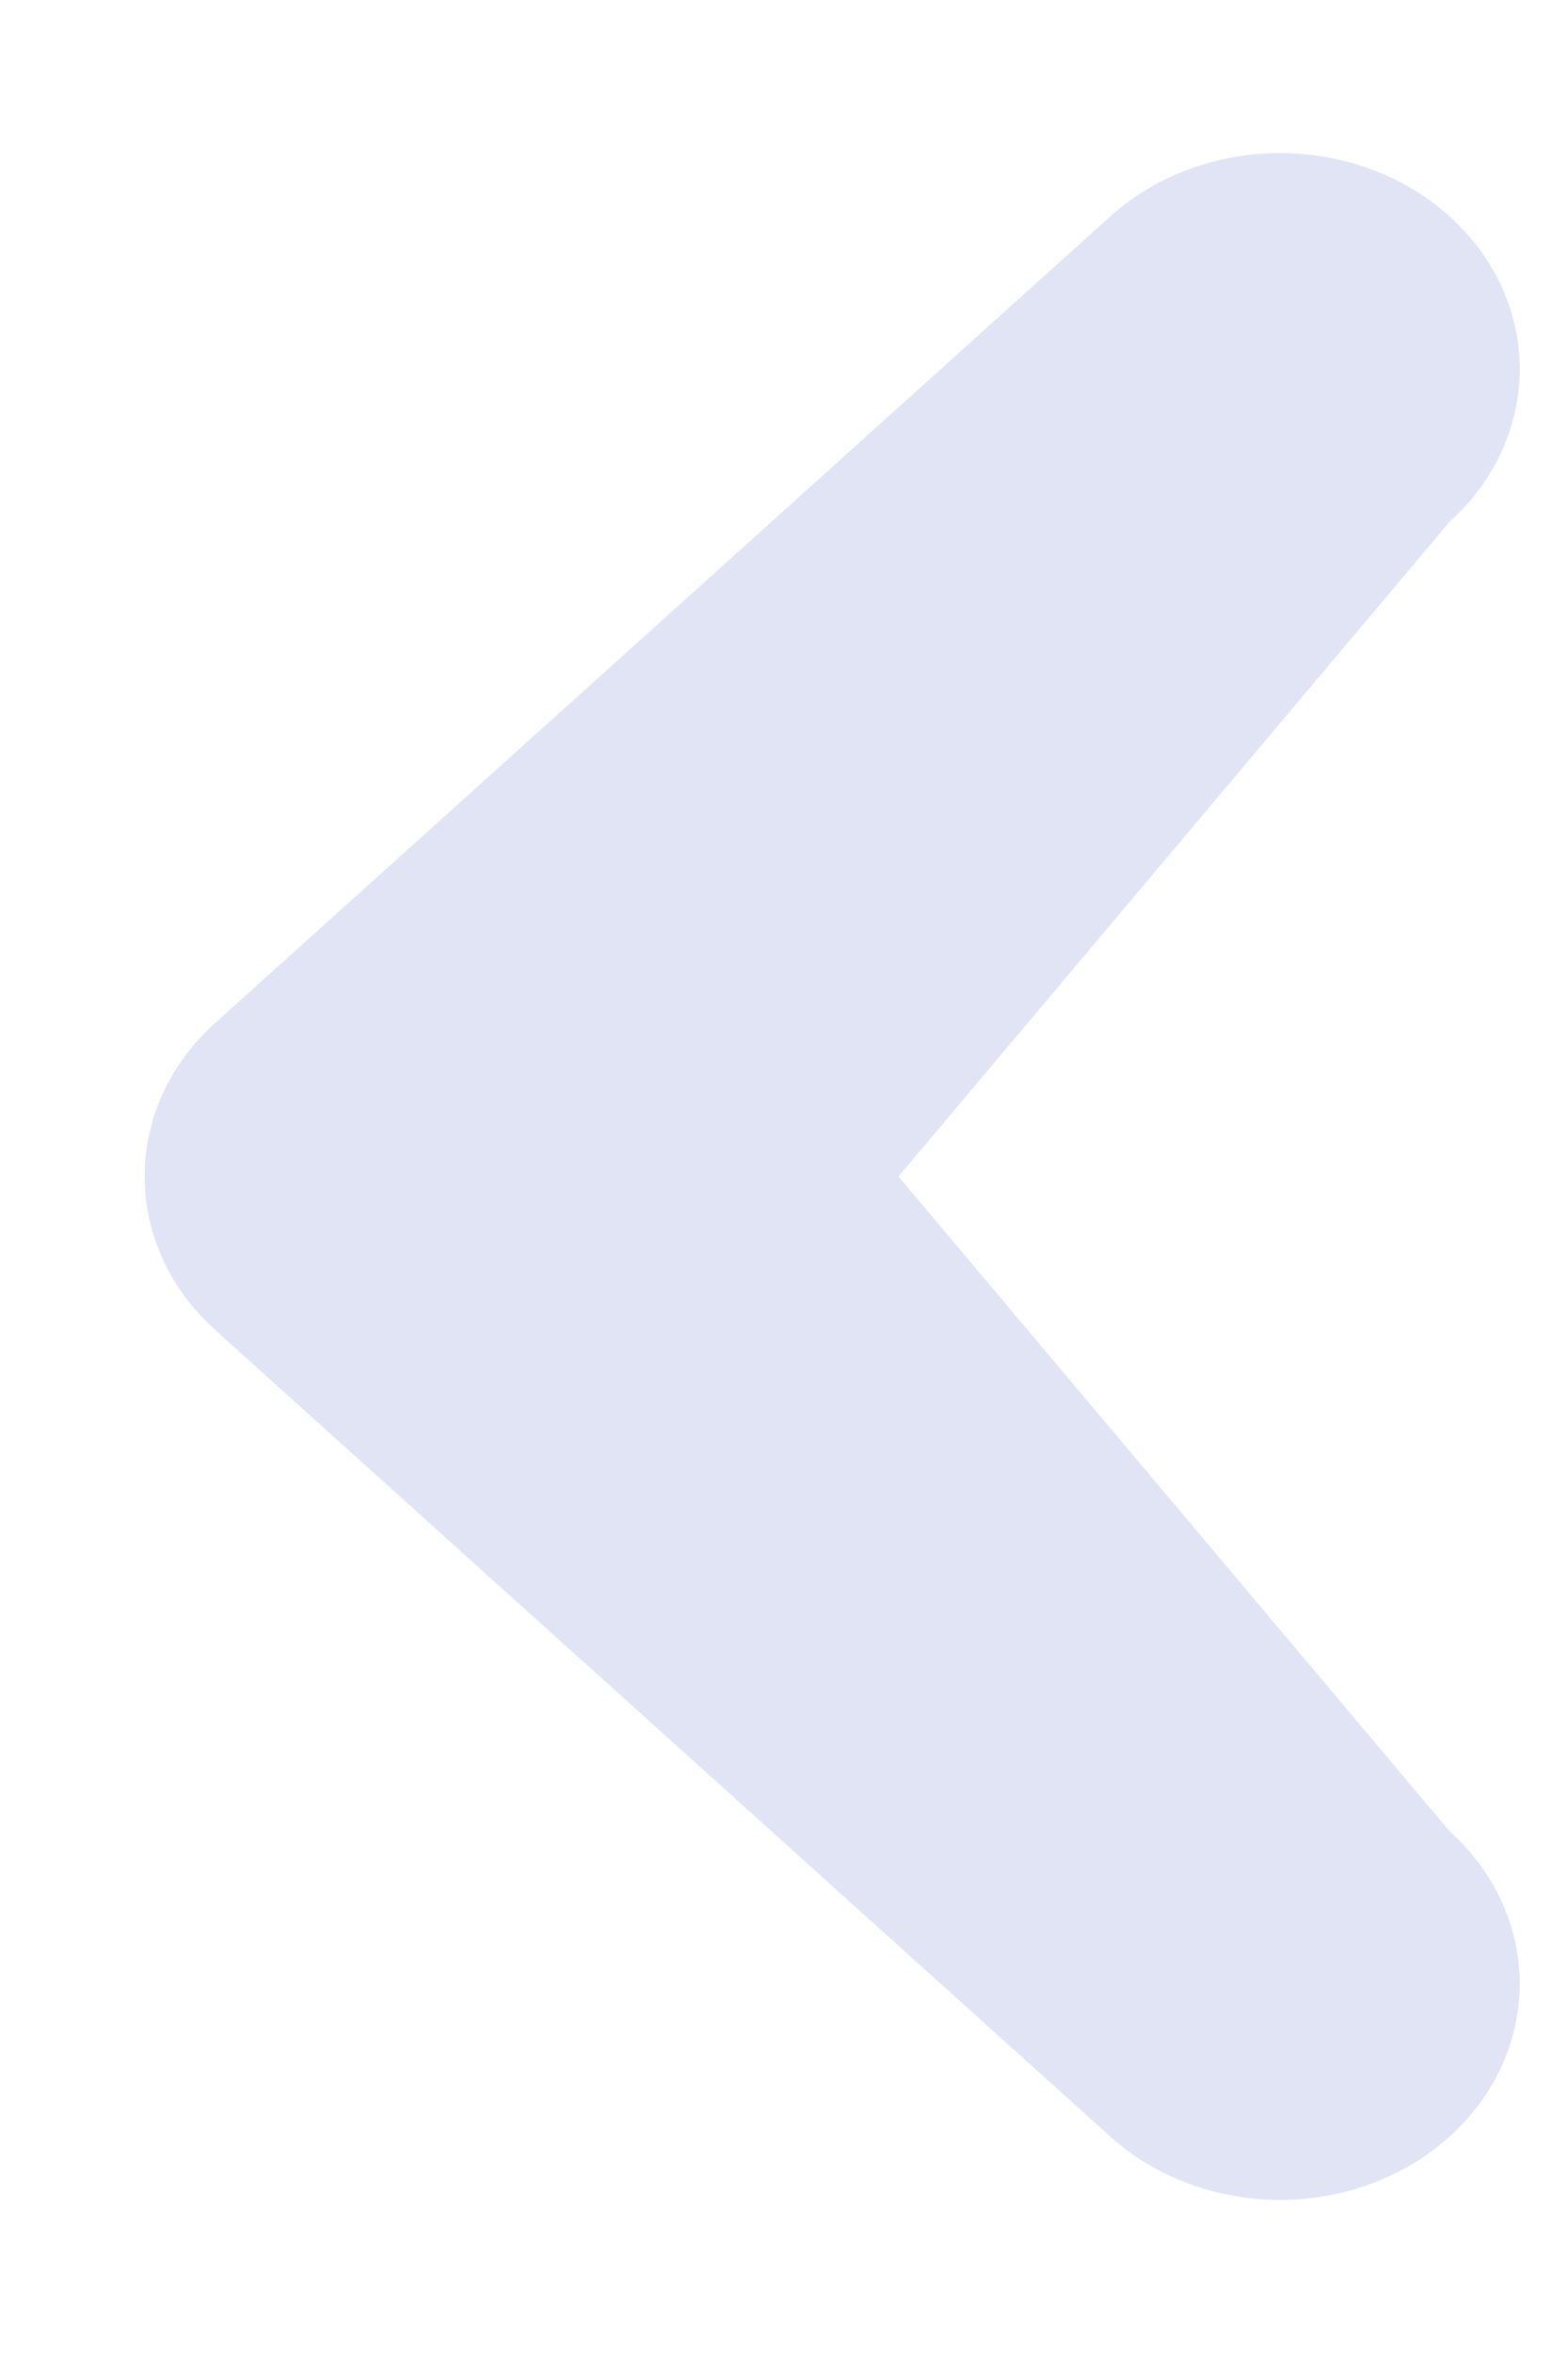 <svg width="10" height="15" viewBox="0 0 10 15" fill="none" xmlns="http://www.w3.org/2000/svg">
<path d="M0.923 7.503C0.923 7.684 0.963 7.863 1.04 8.03C1.116 8.197 1.229 8.349 1.371 8.477L7.082 13.621C7.369 13.879 7.757 14.024 8.163 14.024C8.569 14.024 8.958 13.879 9.244 13.621C9.531 13.363 9.692 13.012 9.692 12.647C9.692 12.282 9.531 11.931 9.244 11.673L5.73 7.5L9.244 3.327C9.531 3.069 9.692 2.718 9.692 2.353C9.692 1.988 9.531 1.637 9.244 1.379C8.958 1.121 8.569 0.976 8.163 0.976C7.757 0.976 7.369 1.121 7.082 1.379L1.371 6.523C1.228 6.651 1.115 6.804 1.038 6.972C0.961 7.14 0.922 7.321 0.923 7.503Z" fill="#E0E4F5"/>
</svg>
